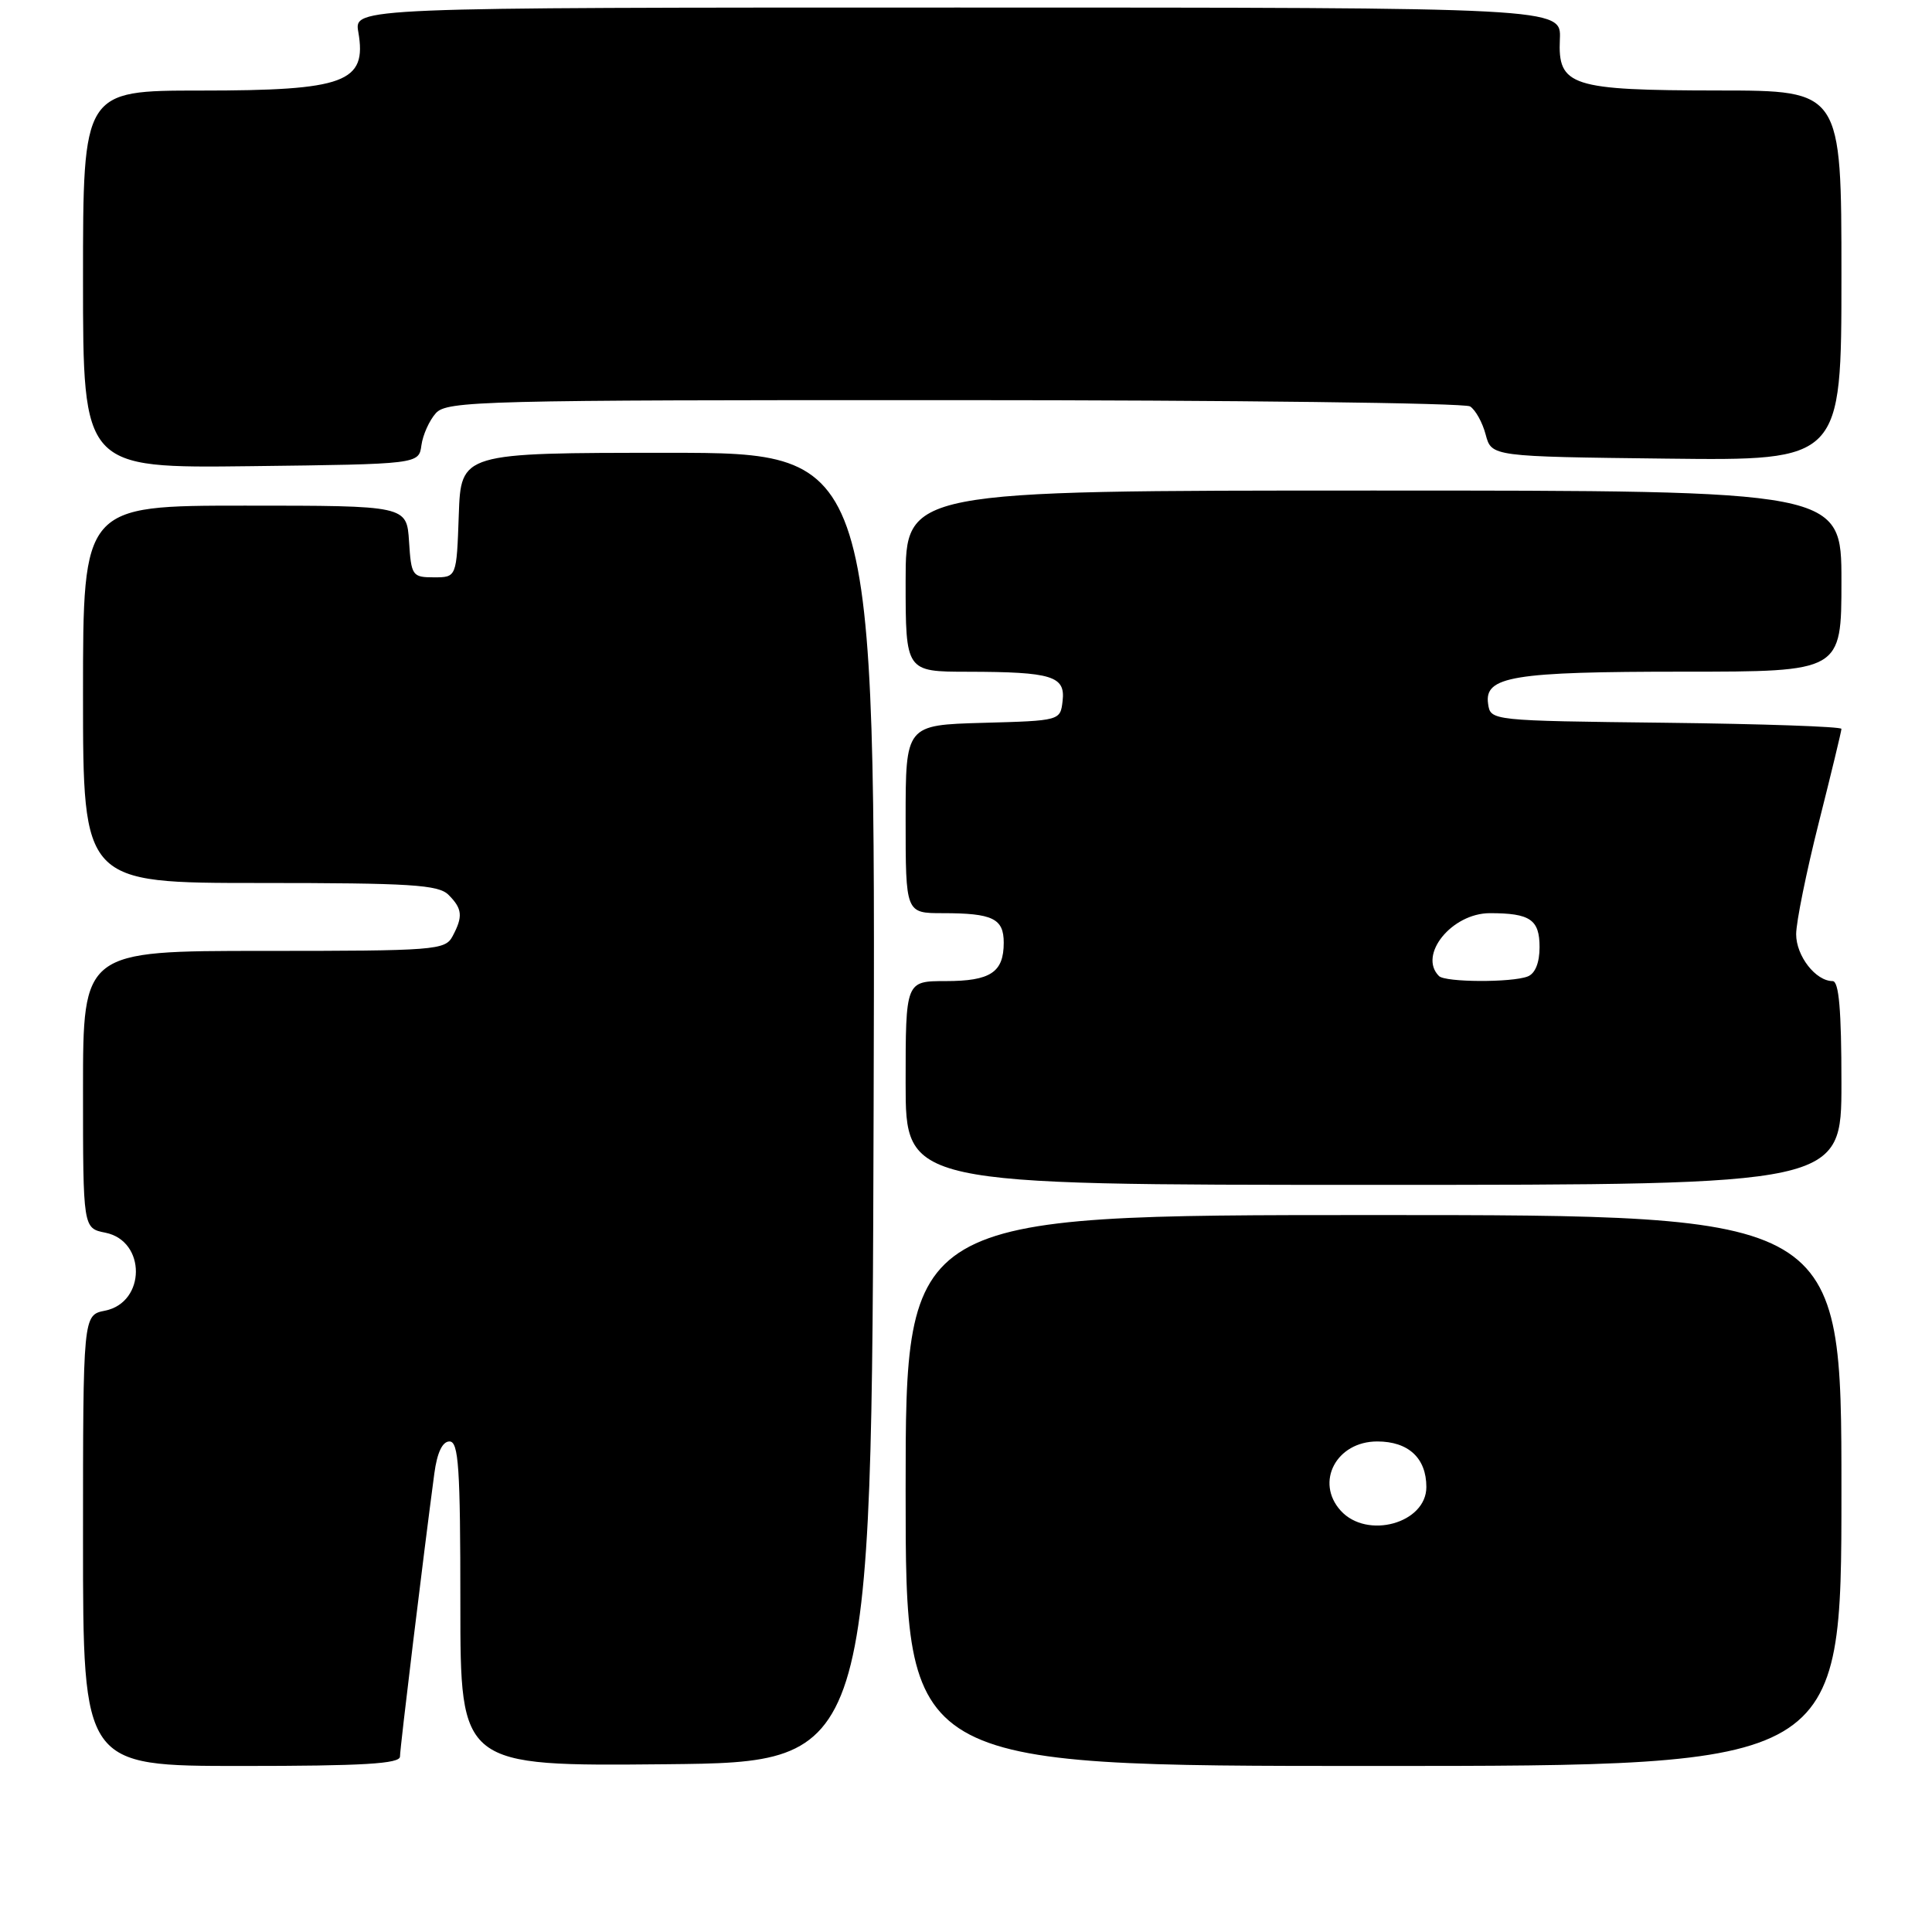 <?xml version="1.0" encoding="UTF-8" standalone="no"?>
<!DOCTYPE svg PUBLIC "-//W3C//DTD SVG 1.1//EN" "http://www.w3.org/Graphics/SVG/1.1/DTD/svg11.dtd" >
<svg xmlns="http://www.w3.org/2000/svg" xmlns:xlink="http://www.w3.org/1999/xlink" version="1.1" viewBox="0 0 256 256">
 <g >
 <path fill="currentColor"
d=" M 53.00 232.75 C 53.00 231.62 56.13 205.88 57.55 195.25 C 57.92 192.48 58.62 191.00 59.56 191.00 C 60.77 191.00 61.00 194.46 61.00 212.52 C 61.00 234.03 61.00 234.03 88.25 233.77 C 115.50 233.50 115.50 233.50 115.76 146.75 C 116.01 60.00 116.01 60.00 88.55 60.00 C 61.08 60.00 61.08 60.00 60.79 68.25 C 60.50 76.50 60.50 76.50 57.50 76.50 C 54.63 76.50 54.49 76.29 54.20 71.75 C 53.89 67.00 53.89 67.00 32.45 67.00 C 11.00 67.00 11.00 67.00 11.00 92.00 C 11.00 117.00 11.00 117.00 34.43 117.00 C 54.39 117.00 58.09 117.23 59.43 118.57 C 61.27 120.41 61.37 121.44 59.96 124.07 C 58.99 125.90 57.63 126.00 34.96 126.00 C 11.00 126.00 11.00 126.00 11.00 144.38 C 11.00 162.75 11.00 162.75 13.97 163.34 C 19.38 164.43 19.34 172.58 13.92 173.67 C 11.00 174.25 11.00 174.25 11.00 204.12 C 11.00 234.00 11.00 234.00 32.00 234.00 C 48.13 234.00 53.00 233.71 53.00 232.75 Z  M 244.00 197.50 C 244.00 161.00 244.00 161.00 182.00 161.00 C 120.00 161.00 120.00 161.00 120.00 197.50 C 120.00 234.00 120.00 234.00 182.00 234.00 C 244.00 234.00 244.00 234.00 244.00 197.50 Z  M 244.00 143.50 C 244.00 133.85 243.67 130.00 242.83 130.00 C 240.59 130.00 238.00 126.67 238.00 123.79 C 238.00 122.19 239.35 115.54 241.00 109.00 C 242.65 102.46 244.00 96.87 244.00 96.58 C 244.00 96.28 233.54 95.92 220.75 95.77 C 197.50 95.50 197.50 95.50 197.18 93.25 C 196.66 89.62 200.44 89.00 223.07 89.00 C 244.00 89.00 244.00 89.00 244.00 77.00 C 244.00 65.00 244.00 65.00 182.00 65.00 C 120.00 65.00 120.00 65.00 120.00 77.00 C 120.00 89.00 120.00 89.00 128.25 89.01 C 139.40 89.03 141.19 89.58 140.80 92.88 C 140.50 95.49 140.48 95.50 130.25 95.78 C 120.00 96.07 120.00 96.07 120.00 108.53 C 120.00 121.00 120.00 121.00 124.92 121.00 C 131.54 121.00 133.00 121.71 133.00 124.91 C 133.00 128.84 131.25 130.00 125.30 130.00 C 120.00 130.00 120.00 130.00 120.00 143.50 C 120.00 157.00 120.00 157.00 182.00 157.00 C 244.00 157.00 244.00 157.00 244.00 143.50 Z  M 55.84 59.00 C 56.03 57.62 56.89 55.71 57.75 54.75 C 59.21 53.12 63.76 53.00 126.40 53.02 C 163.31 53.02 194.08 53.40 194.79 53.85 C 195.50 54.30 196.44 55.98 196.86 57.59 C 197.64 60.50 197.64 60.50 220.82 60.77 C 244.00 61.04 244.00 61.04 244.00 36.52 C 244.00 12.00 244.00 12.00 227.75 11.99 C 208.12 11.97 206.41 11.41 206.69 5.19 C 206.88 1.00 206.88 1.00 126.89 1.00 C 46.91 1.00 46.91 1.00 47.48 4.25 C 48.64 10.93 45.75 12.00 26.57 12.00 C 11.00 12.00 11.00 12.00 11.00 37.02 C 11.00 62.04 11.00 62.04 33.25 61.77 C 55.50 61.50 55.50 61.50 55.84 59.00 Z  M 177.65 200.17 C 174.23 196.39 177.07 191.00 182.49 191.00 C 186.62 191.00 189.00 193.20 189.00 197.04 C 189.00 201.84 181.14 204.02 177.65 200.17 Z  M 190.67 129.33 C 187.88 126.55 192.37 121.00 197.42 121.00 C 202.76 121.00 204.00 121.85 204.00 125.50 C 204.00 127.57 203.42 129.01 202.42 129.39 C 200.29 130.21 191.50 130.17 190.67 129.33 Z "/>
</g>
</svg>